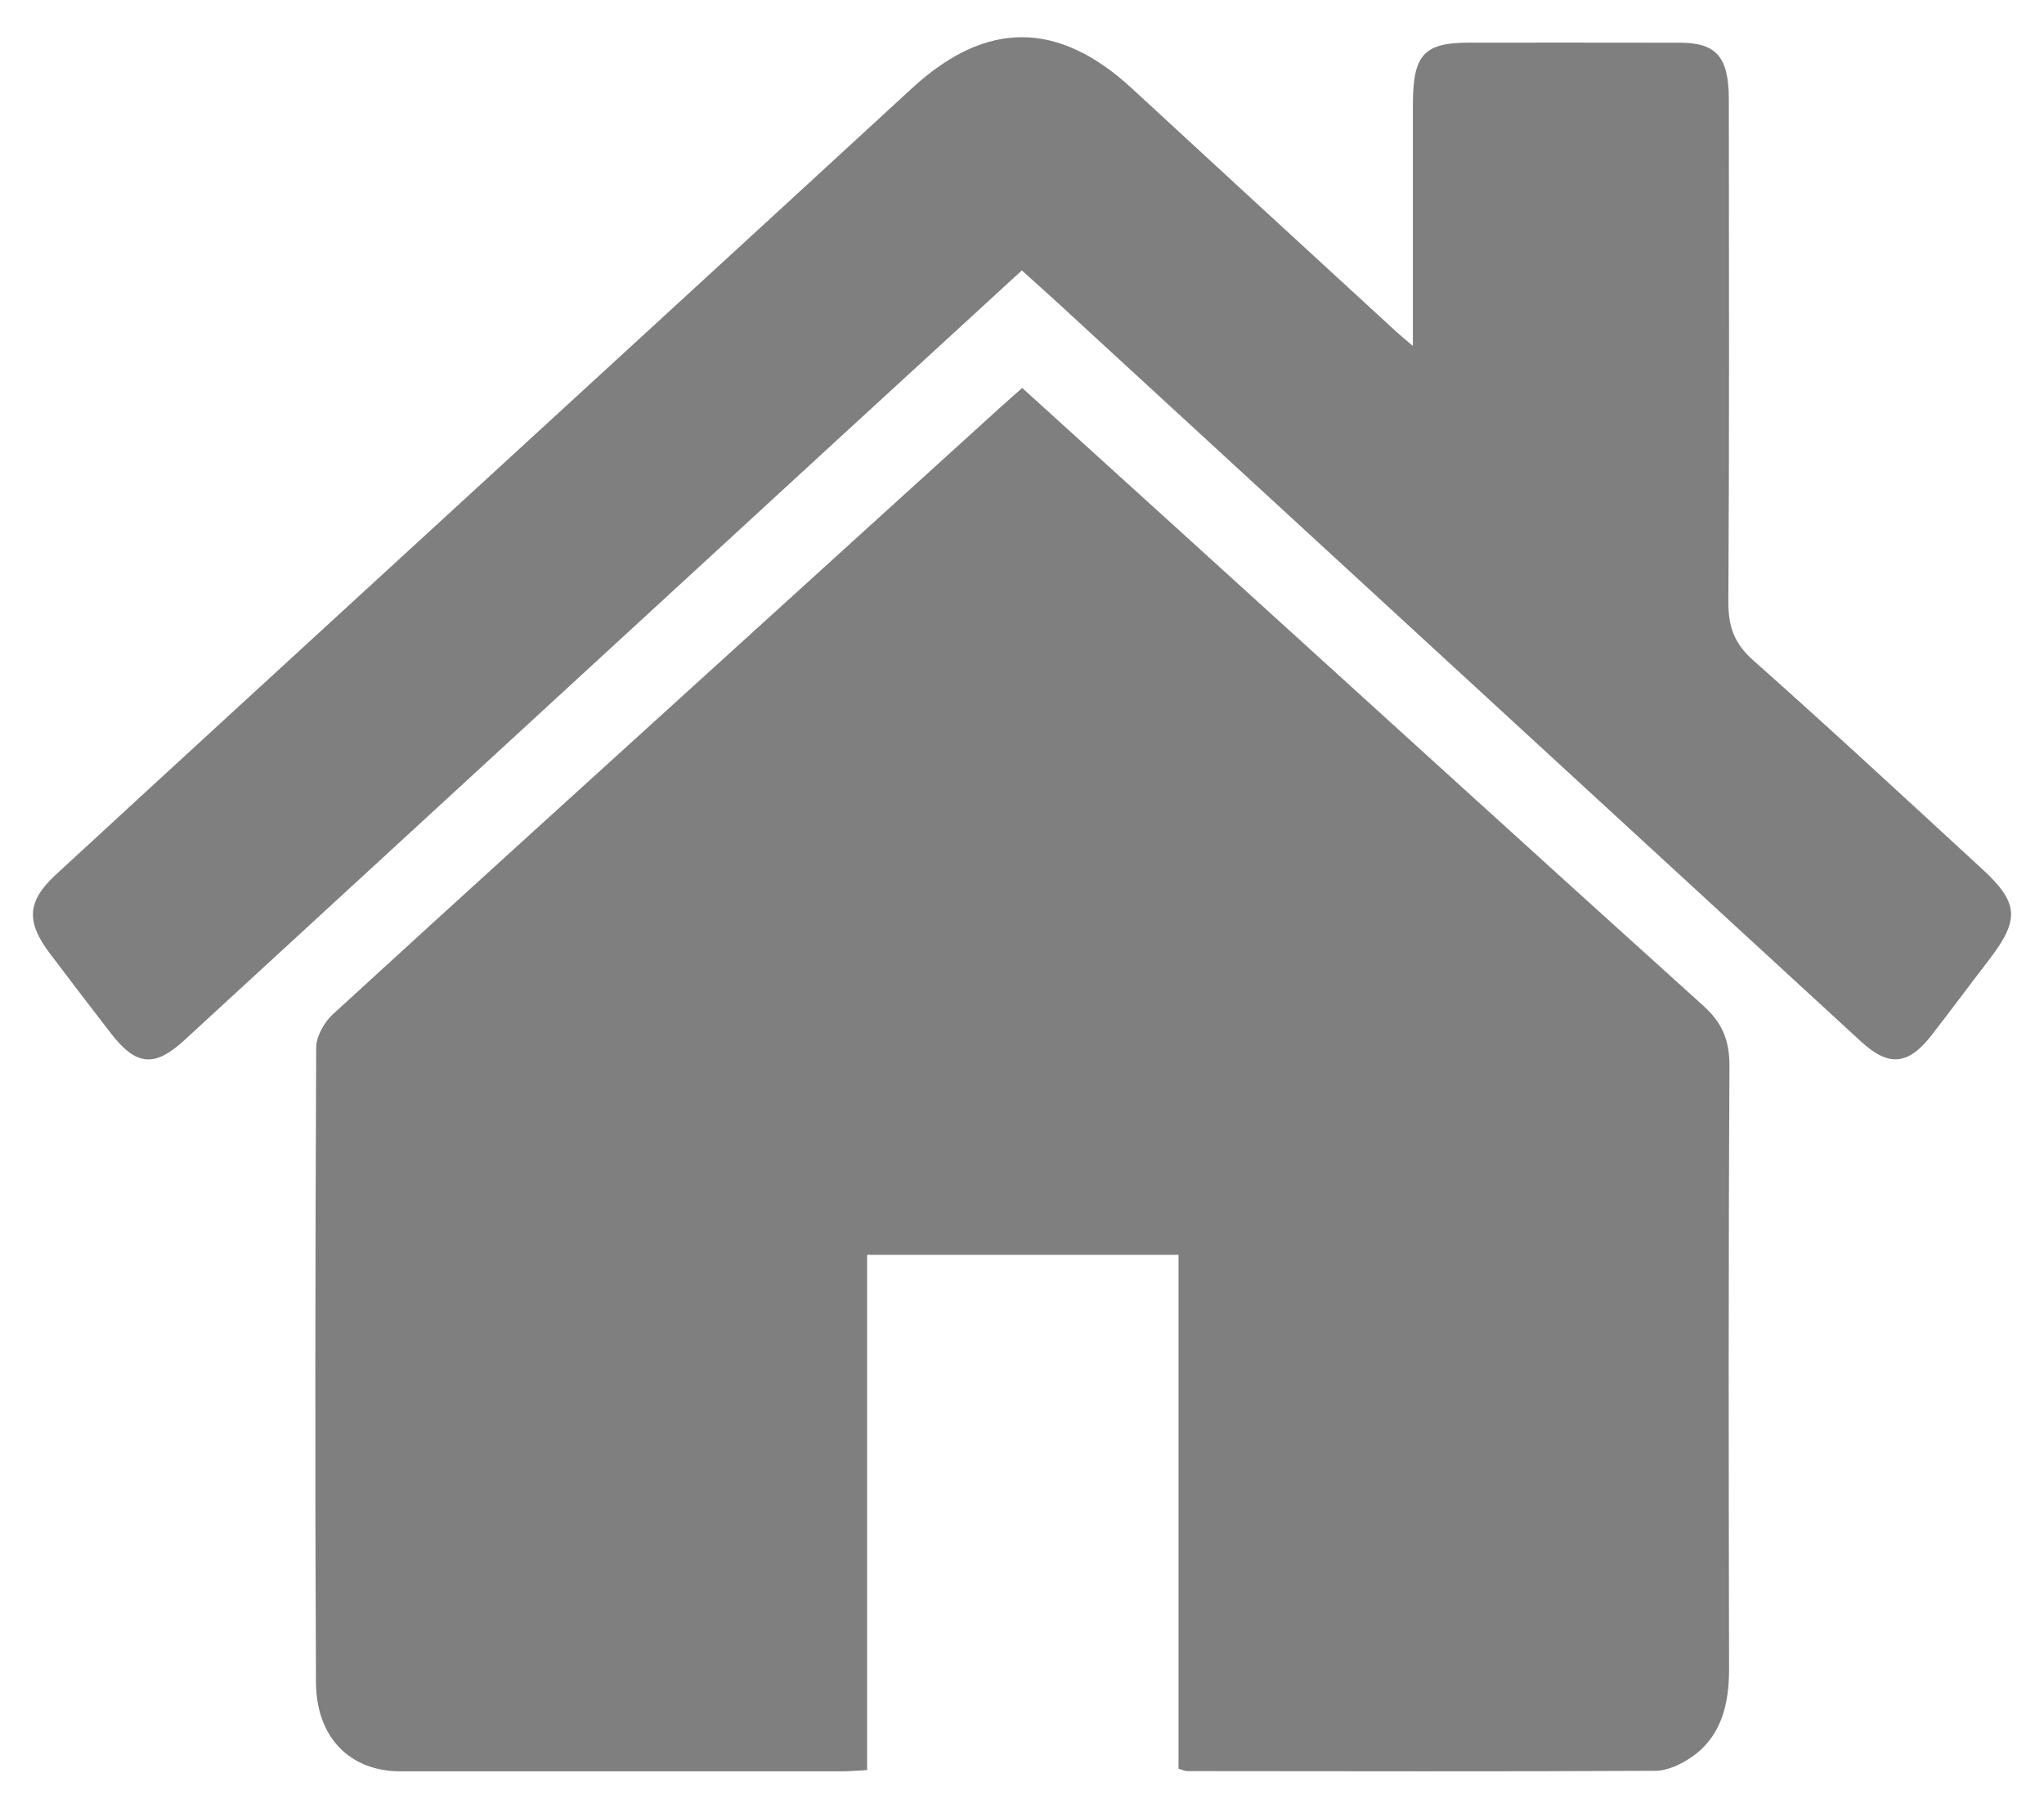 ﻿<?xml version="1.0" encoding="utf-8"?>
<svg version="1.1" xmlns:xlink="http://www.w3.org/1999/xlink" width="26px" height="23px" xmlns="http://www.w3.org/2000/svg">
  <g transform="matrix(1 0 0 1 -53 -753 )">
    <path d="M 15.104 22.523  C 15.075 22.523  15.045 22.509  14.991 22.492  L 14.991 15.957  L 11.03 15.957  L 11.03 22.51  C 10.906 22.516  10.807 22.526  10.709 22.526  C 8.838 22.526  6.967 22.527  5.096 22.526  C 4.454 22.526  4.022 22.099  4.019 21.391  C 4.006 18.702  4.01 16.011  4.022 13.322  C 4.022 13.18  4.125 12.999  4.23 12.902  C 5.923 11.351  7.625 9.81  9.323 8.268  C 10.454 7.241  11.584 6.214  12.715 5.189  C 12.802 5.109  12.892 5.032  13.003 4.934  C 13.678 5.546  14.349 6.154  15.02 6.763  C 17.233 8.771  19.442 10.784  21.661 12.785  C 21.9 12.999  22.001 13.217  21.999 13.563  C 21.985 16.115  21.989 18.669  21.994 21.22  C 21.995 21.684  21.89 22.088  21.518 22.344  C 21.383 22.437  21.213 22.518  21.058 22.519  C 19.073 22.53  17.088 22.524  15.104 22.523  Z M 17.972 4.399  C 17.972 3.321  17.971 2.325  17.972 1.33  C 17.973 0.695  18.111 0.543  18.687 0.542  C 19.581 0.542  20.475 0.541  21.37 0.543  C 21.831 0.544  21.99 0.723  21.991 1.261  C 21.993 3.39  21.998 5.521  21.985 7.65  C 21.983 7.979  22.067 8.19  22.302 8.398  C 23.282 9.267  24.243 10.159  25.209 11.047  C 25.683 11.482  25.695 11.694  25.296 12.212  C 25.054 12.526  24.818 12.846  24.574 13.159  C 24.275 13.547  24.027 13.572  23.669 13.242  C 20.239 10.089  16.809 6.934  13.377 3.78  C 13.258 3.672  13.137 3.565  12.998 3.439  C 12.226 4.148  11.461 4.848  10.697 5.55  C 7.913 8.109  5.128 10.67  2.344 13.229  C 1.967 13.576  1.732 13.555  1.415 13.146  C 1.152 12.806  0.891 12.465  0.632 12.122  C 0.331 11.722  0.343 11.463  0.707 11.126  C 2.261 9.693  3.819 8.266  5.376 6.837  C 7.451 4.932  9.528 3.03  11.602 1.121  C 12.543 0.256  13.459 0.256  14.402 1.128  C 15.517 2.158  16.635 3.184  17.752 4.21  C 17.805 4.259  17.86 4.304  17.972 4.399  Z " fill-rule="nonzero" fill="#7f7f7f" stroke="none" transform="matrix(1 0 0 1 53 753 )" />
  </g>
</svg>